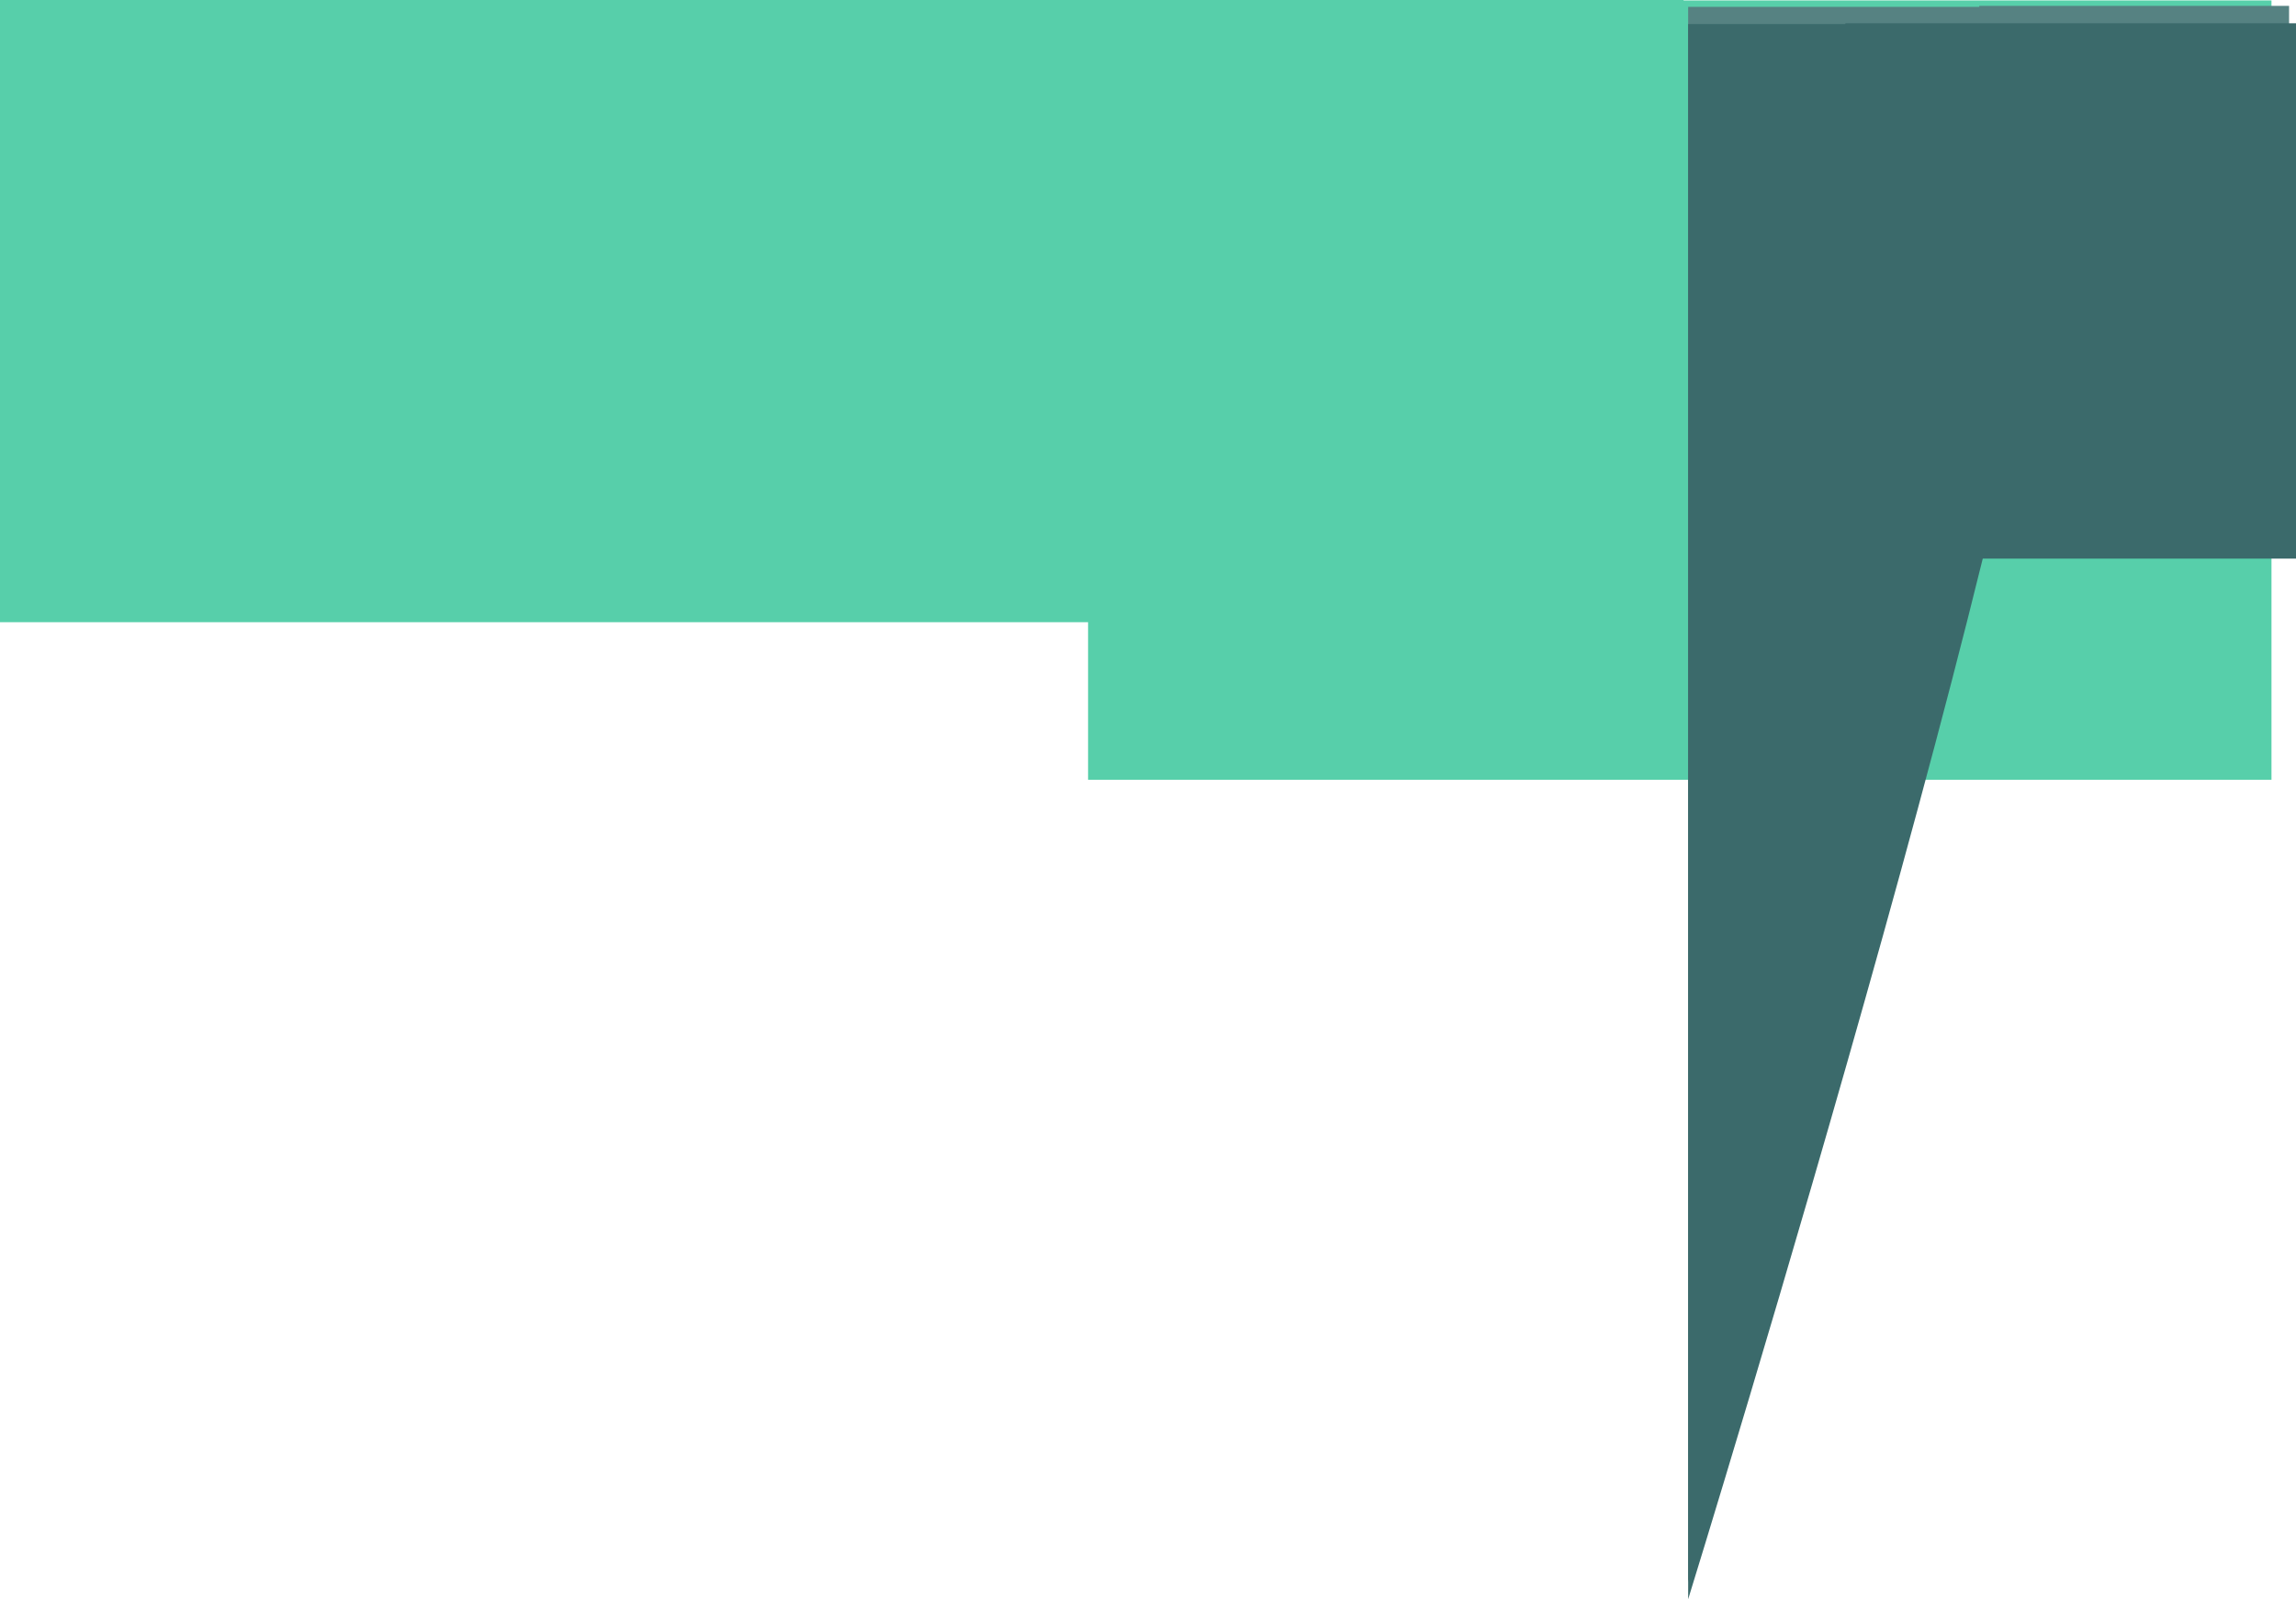 <svg version="1.1" xmlns="http://www.w3.org/2000/svg" xmlns:xlink="http://www.w3.org/1999/xlink" width="186.585" height="129.955" viewBox="0,0,186.585,129.955"><g transform="translate(-14.033,-314.903)"><g data-paper-data="{&quot;isPaintingLayer&quot;:true}" fill-rule="nonzero" stroke-width="0" stroke-linecap="butt" stroke-linejoin="miter" stroke-miterlimit="10" stroke-dasharray="" stroke-dashoffset="0" style="mix-blend-mode: normal"><path d="M102.456,378.27v-63.333h96.17v63.333z" fill="#57cfaa" stroke="none"/><path d="M14.033,365.464v-50.561h136.818v50.561z" fill="#57cfaa" stroke="#000000"/><path d="M174.879,321.043v-5.663h25.176v5.663z" fill="#568282" stroke="none"/><path d="M151.221,443.458v-128c0,0 13.307,0 28.458,0c7.734,0 -28.458,128 -28.458,128z" fill="#568282" stroke="none"/><path d="M151.221,444.858v-128c0,0 13.307,0 28.458,0c0.439,0 0.888,9.741 1.059,10.517c2.84,12.916 -29.516,117.483 -29.516,117.483z" fill="#3b6a6b" stroke="none"/><path d="M163.996,360.297v-43.502h36.623v43.502z" fill="#3b6a6b" stroke="none"/></g></g></svg>